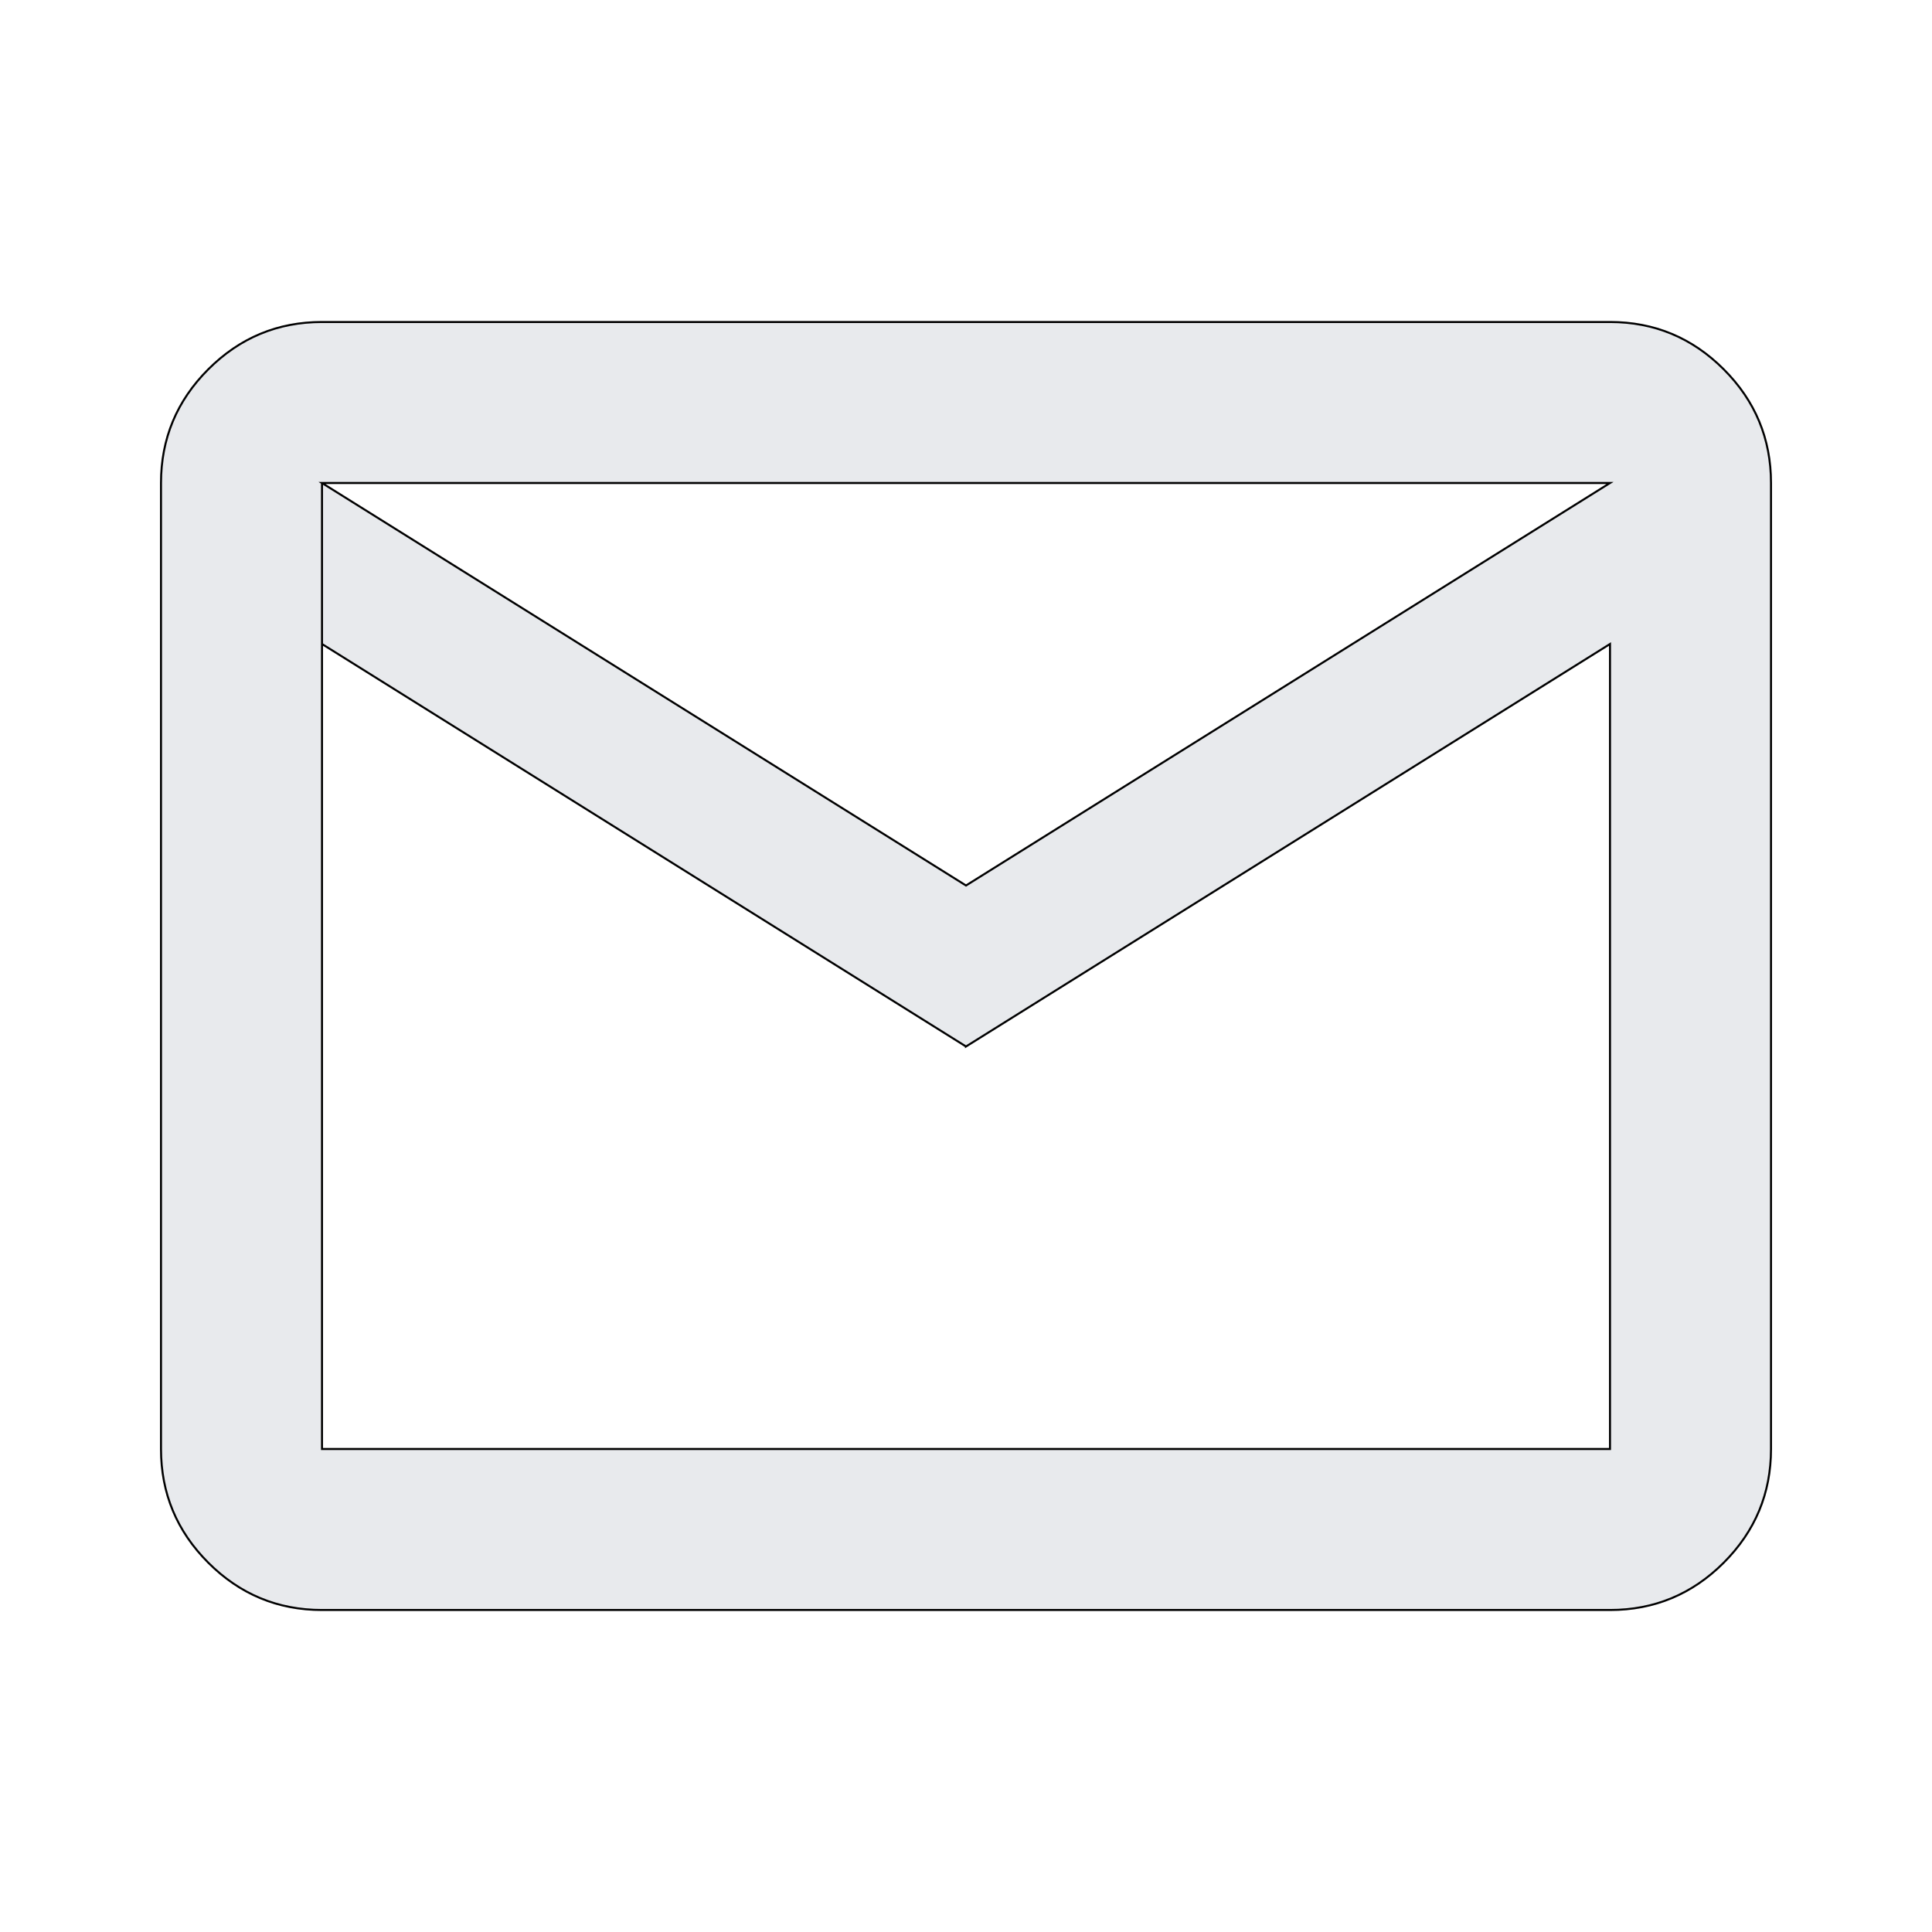 <svg viewBox="0 -960 960 960" xmlns="http://www.w3.org/2000/svg" height="24px" width="24px" stroke="2" fill="#e8eaed">
    <path
        d="M160-160q-33 0-56.5-23.5T80-240v-480q0-33 23.5-56.5T160-800h640q33 0 56.5 23.5T880-720v480q0 33-23.5 56.5T800-160H160Zm320-280L160-640v400h640v-400L480-440Zm0-80 320-200H160l320 200ZM160-640v-80 480-400Z" />
</svg>